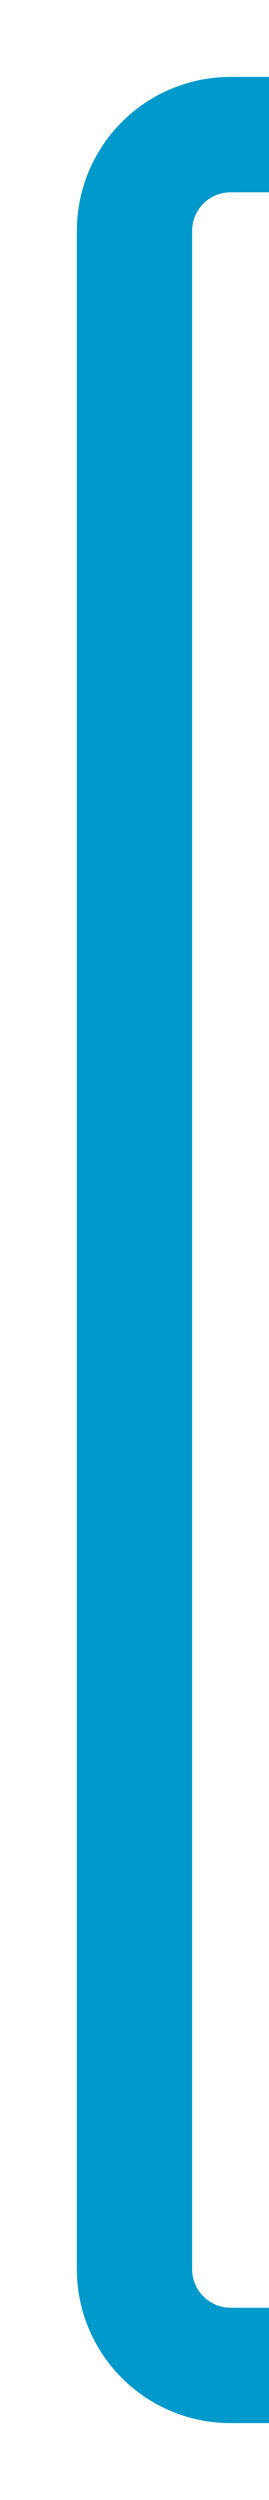 ﻿<?xml version="1.0" encoding="utf-8"?>
<svg version="1.1" xmlns:xlink="http://www.w3.org/1999/xlink" width="14px" height="130px" preserveAspectRatio="xMidYMin meet" viewBox="384 1796  12 130" xmlns="http://www.w3.org/2000/svg">
  <path d="M 403 1803  L 395 1803  A 5 5 0 0 0 390 1808 L 390 1914  A 5 5 0 0 0 395 1919 L 644 1919  " stroke-width="6" stroke="#0099cc" fill="none" />
  <path d="M 628.8 1935  L 649 1919  L 628.8 1903  L 637.6 1919  L 628.8 1935  Z " fill-rule="nonzero" fill="#0099cc" stroke="none" />
</svg>